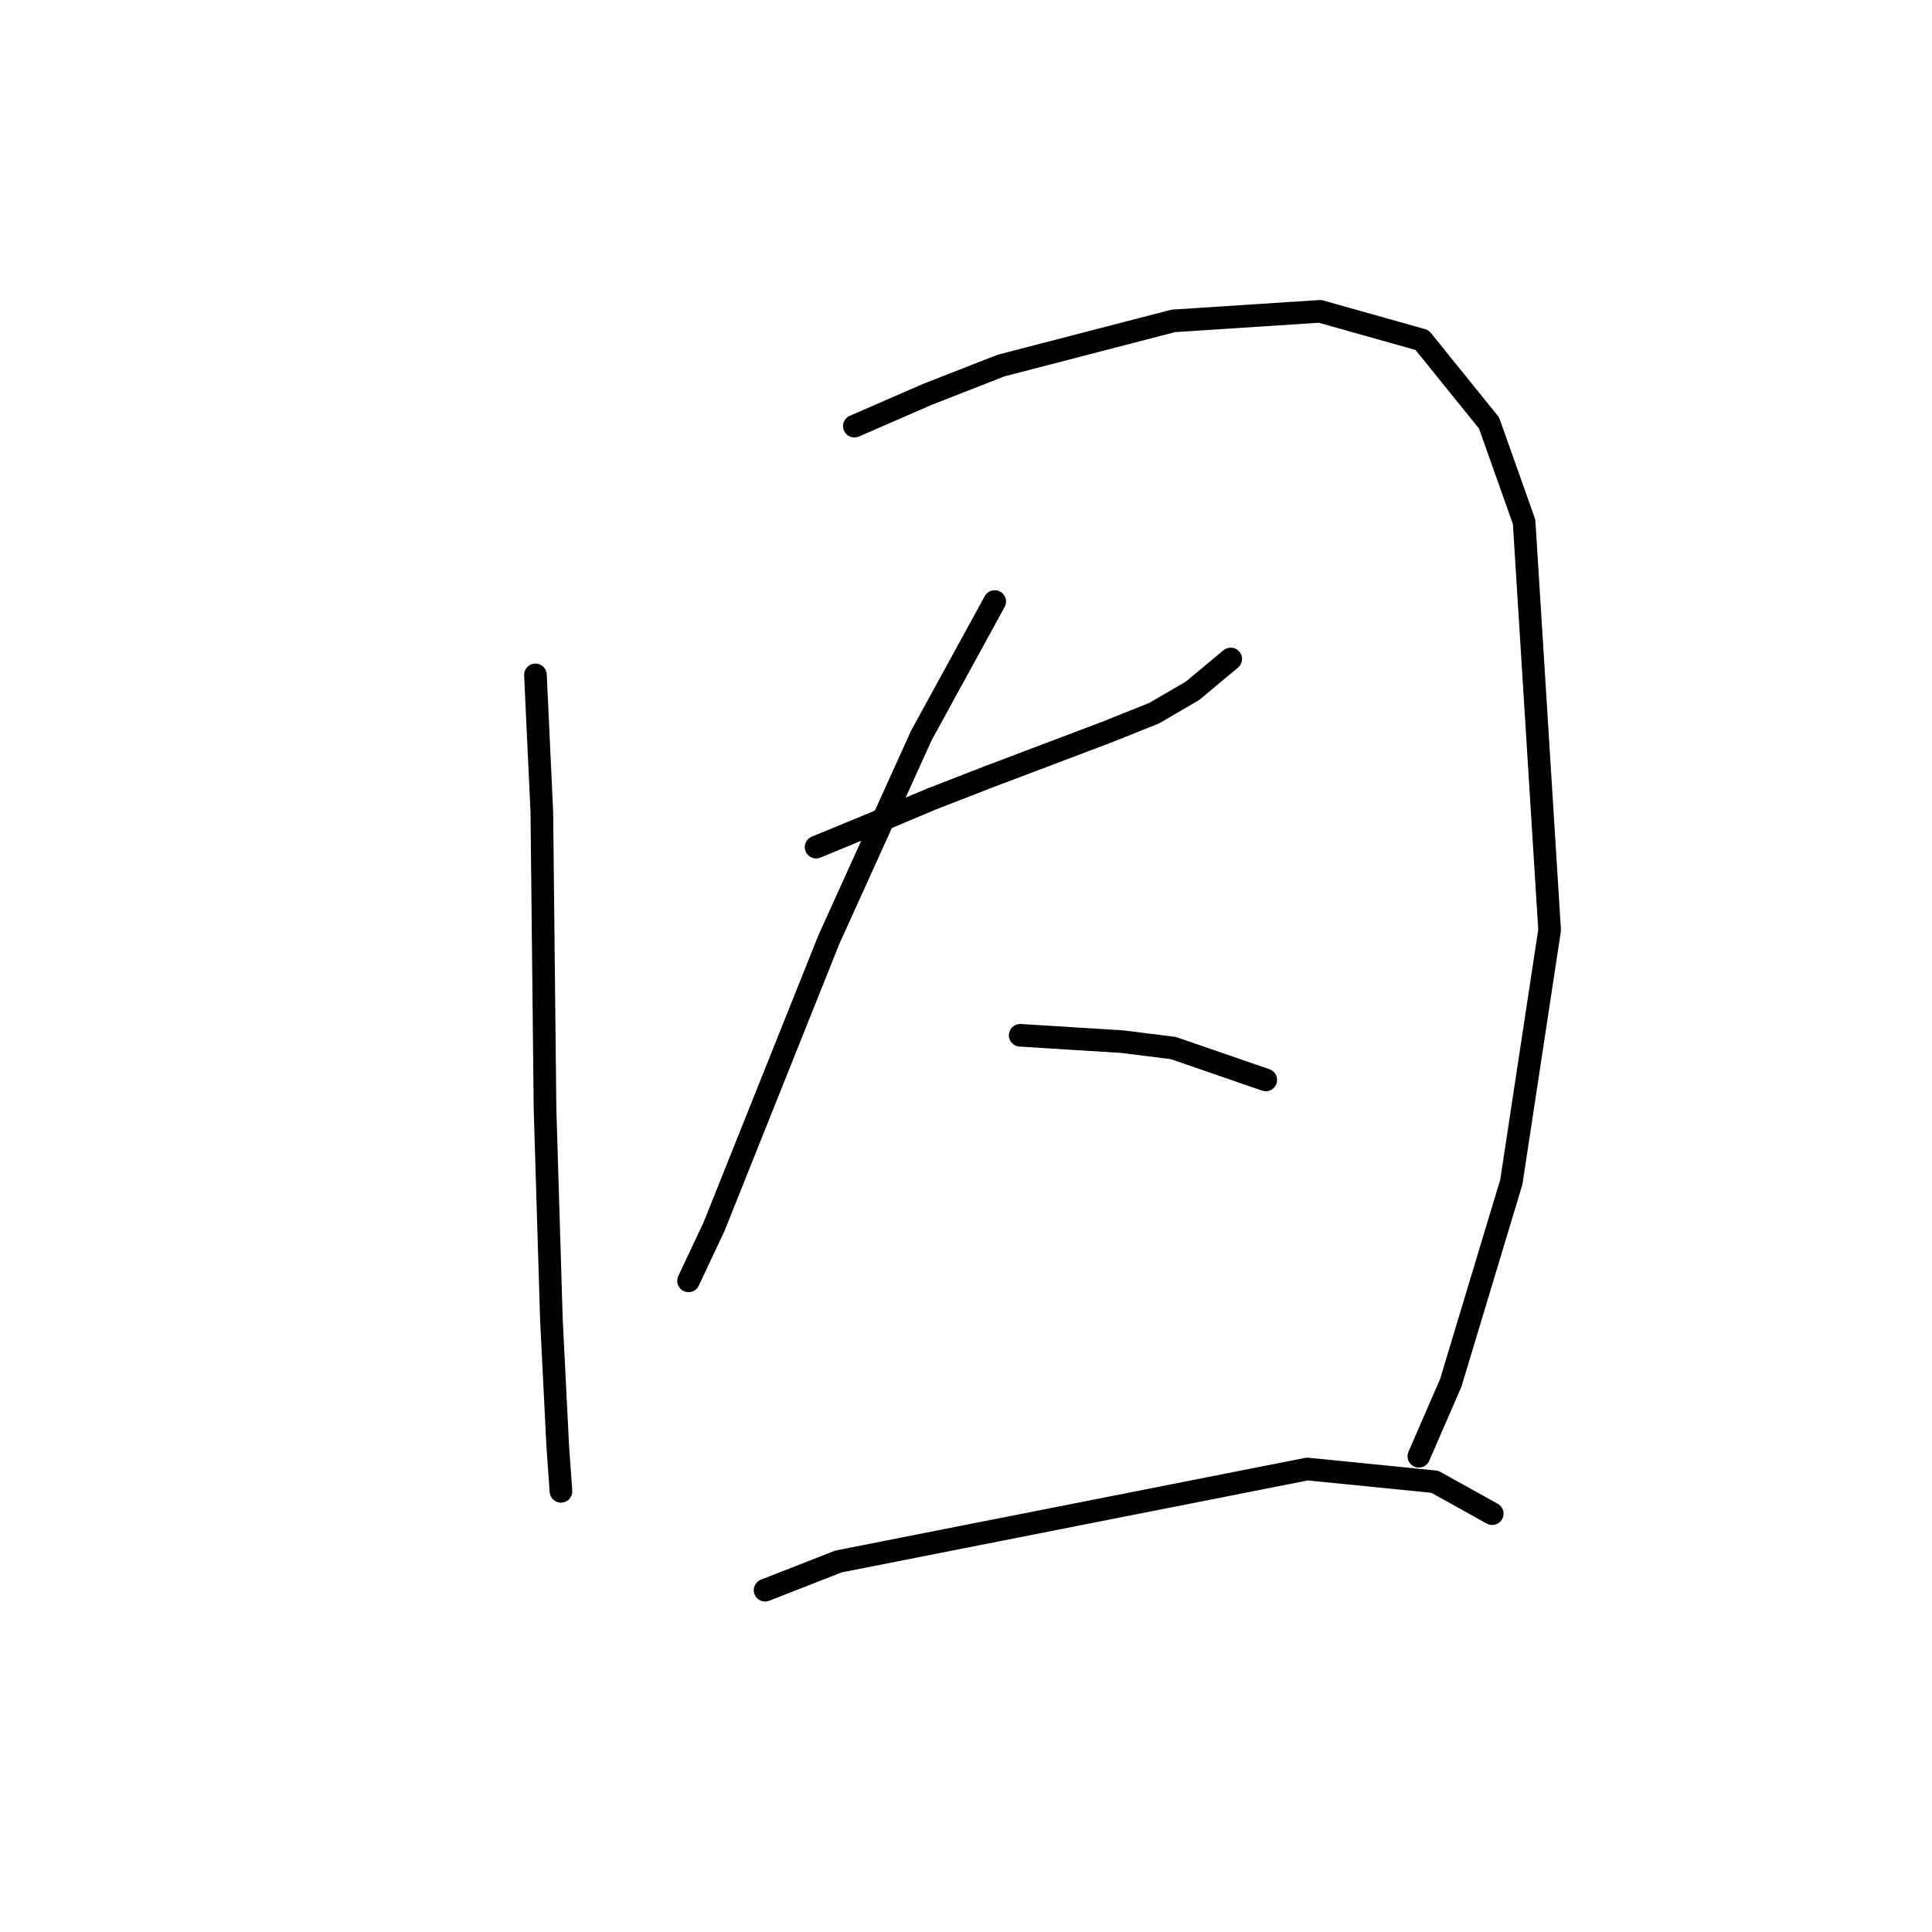 <?xml version="1.0" standalone="no"?>
    <svg width="256" height="256" xmlns="http://www.w3.org/2000/svg" version="1.1">
    <polyline stroke="black" stroke-width="3" stroke-linecap="round" fill="transparent" stroke-linejoin="round" points="70.95 89.428 71.796 107.599 72.218 146.899 73.063 174.79 73.908 191.693 74.331 197.609 74.331 197.609 " />
        <polyline stroke="black" stroke-width="3" stroke-linecap="round" fill="transparent" stroke-linejoin="round" points="113.209 56.466 122.928 52.24 132.648 48.437 155.467 42.521 174.906 41.253 188.429 45.056 197.303 56.043 201.952 69.143 205.332 123.234 200.261 156.619 192.232 183.242 188.006 192.961 188.006 192.961 " />
        <polyline stroke="black" stroke-width="3" stroke-linecap="round" fill="transparent" stroke-linejoin="round" points="108.138 112.247 115.322 109.289 123.351 105.908 130.957 102.95 146.593 97.034 152.932 94.499 158.003 91.54 163.074 87.315 163.074 87.315 " />
        <polyline stroke="black" stroke-width="3" stroke-linecap="round" fill="transparent" stroke-linejoin="round" points="131.803 79.708 122.083 97.457 109.828 124.502 100.531 147.744 94.615 162.535 91.234 169.719 91.234 169.719 " />
        <polyline stroke="black" stroke-width="3" stroke-linecap="round" fill="transparent" stroke-linejoin="round" points="135.183 137.18 141.945 137.602 148.706 138.025 155.467 138.87 167.722 143.096 167.722 143.096 " />
        <polyline stroke="black" stroke-width="3" stroke-linecap="round" fill="transparent" stroke-linejoin="round" points="101.376 210.71 111.096 206.906 173.216 194.651 190.119 196.342 197.726 200.568 197.726 200.568 " />
        </svg>